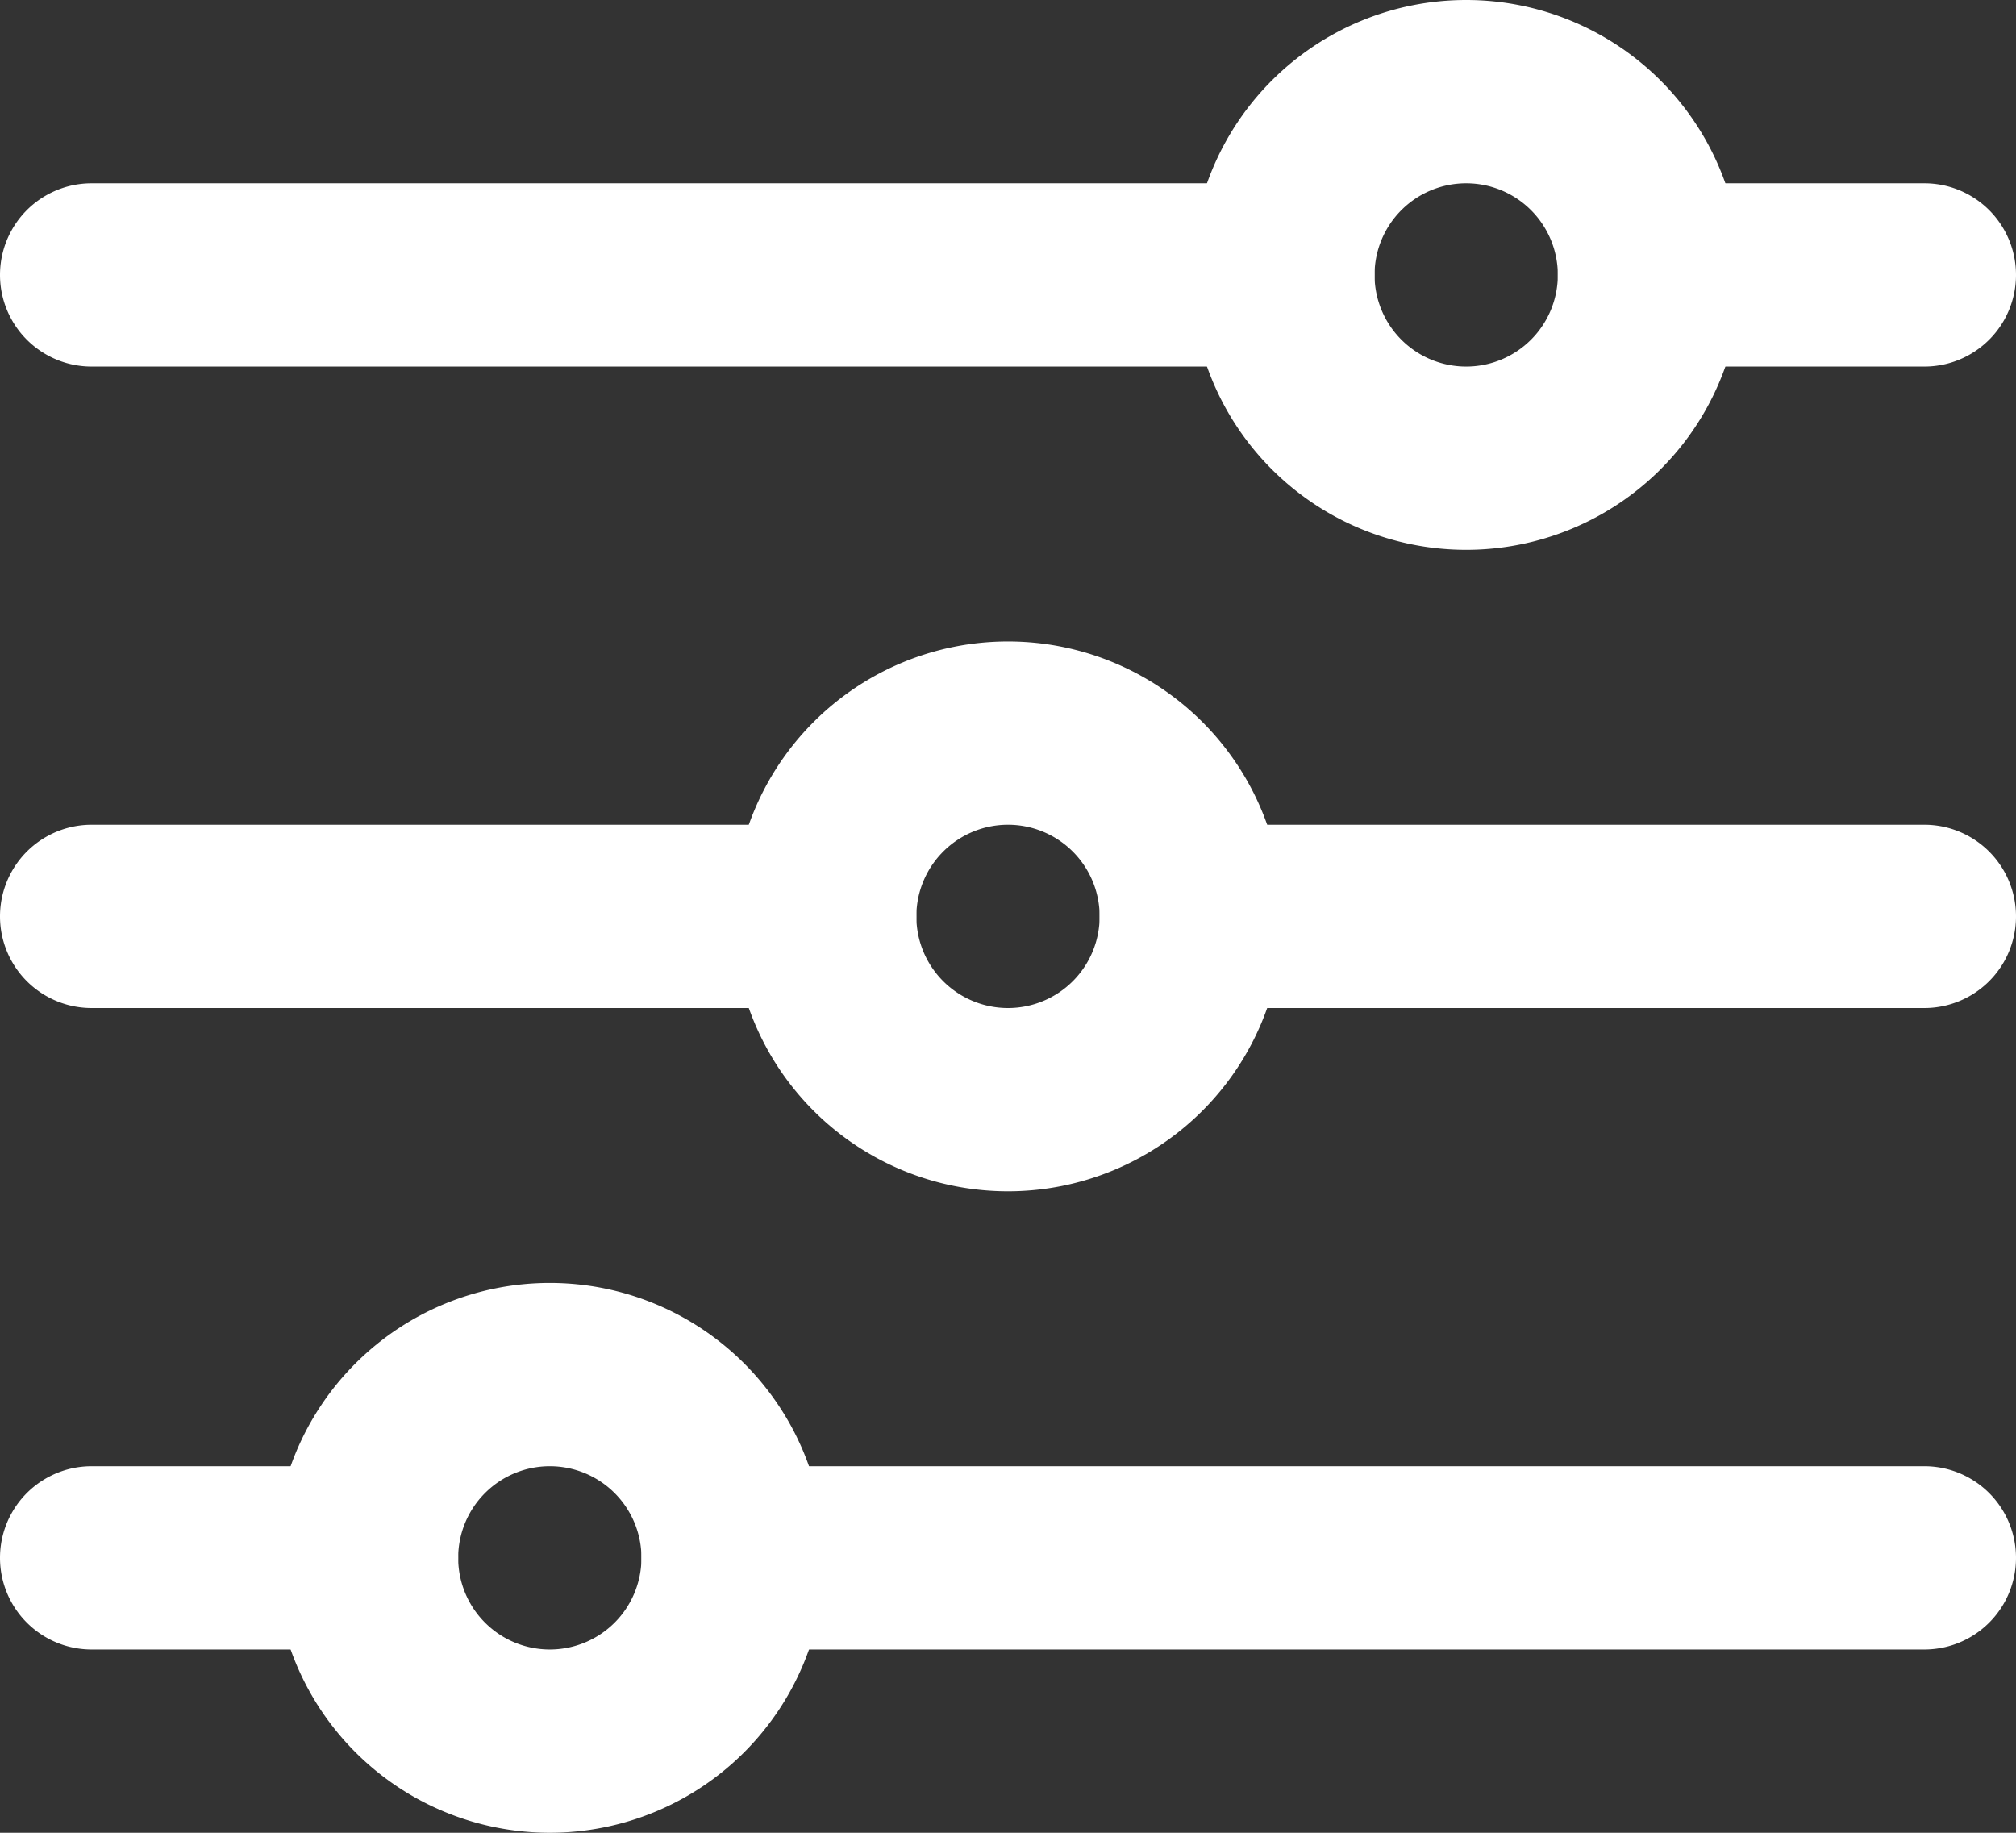 <svg xmlns="http://www.w3.org/2000/svg" width="22" height="20" viewBox="0 0 22 20">
    <rect x="0" y="0" width="22" height="20" fill="#333333" stroke="none"/>
    <path data-name="패스 92688" d="M461 230a3 3 0 1 1 3-3 3 3 0 0 1-3 3m0-4a1 1 0 1 0 1 1 1 1 0 0 0-1-1" transform="translate(-445 -224)" style="fill:#fff"/>
    <path data-name="패스 92689" d="M459 228h-13a1 1 0 0 1 0-2h13a1 1 0 0 1 0 2" transform="translate(-445 -224)" style="fill:#fff"/>
    <path data-name="패스 92690" d="M466 228h-3a1 1 0 0 1 0-2h3a1 1 0 0 1 0 2" transform="translate(-445 -224)" style="fill:#fff"/>
    <path data-name="패스 92691" d="M456 237a3 3 0 1 1 3-3 3 3 0 0 1-3 3m0-4a1 1 0 1 0 1 1 1 1 0 0 0-1-1" transform="translate(-445 -224)" style="fill:#fff"/>
    <path data-name="패스 92692" d="M454 235h-8a1 1 0 0 1 0-2h8a1 1 0 0 1 0 2" transform="translate(-445 -224)" style="fill:#fff"/>
    <path data-name="패스 92693" d="M466 235h-8a1 1 0 0 1 0-2h8a1 1 0 0 1 0 2" transform="translate(-445 -224)" style="fill:#fff"/>
    <path data-name="패스 92694" d="M451 244a3 3 0 1 1 3-3 3 3 0 0 1-3 3m0-4a1 1 0 1 0 1 1 1 1 0 0 0-1-1" transform="translate(-445 -224)" style="fill:#fff"/>
    <path data-name="패스 92695" d="M466 242h-13a1 1 0 0 1 0-2h13a1 1 0 0 1 0 2" transform="translate(-445 -224)" style="fill:#fff"/>
    <path data-name="패스 92696" d="M449 242h-3a1 1 0 0 1 0-2h3a1 1 0 0 1 0 2" transform="translate(-445 -224)" style="fill:#fff"/>
</svg>
